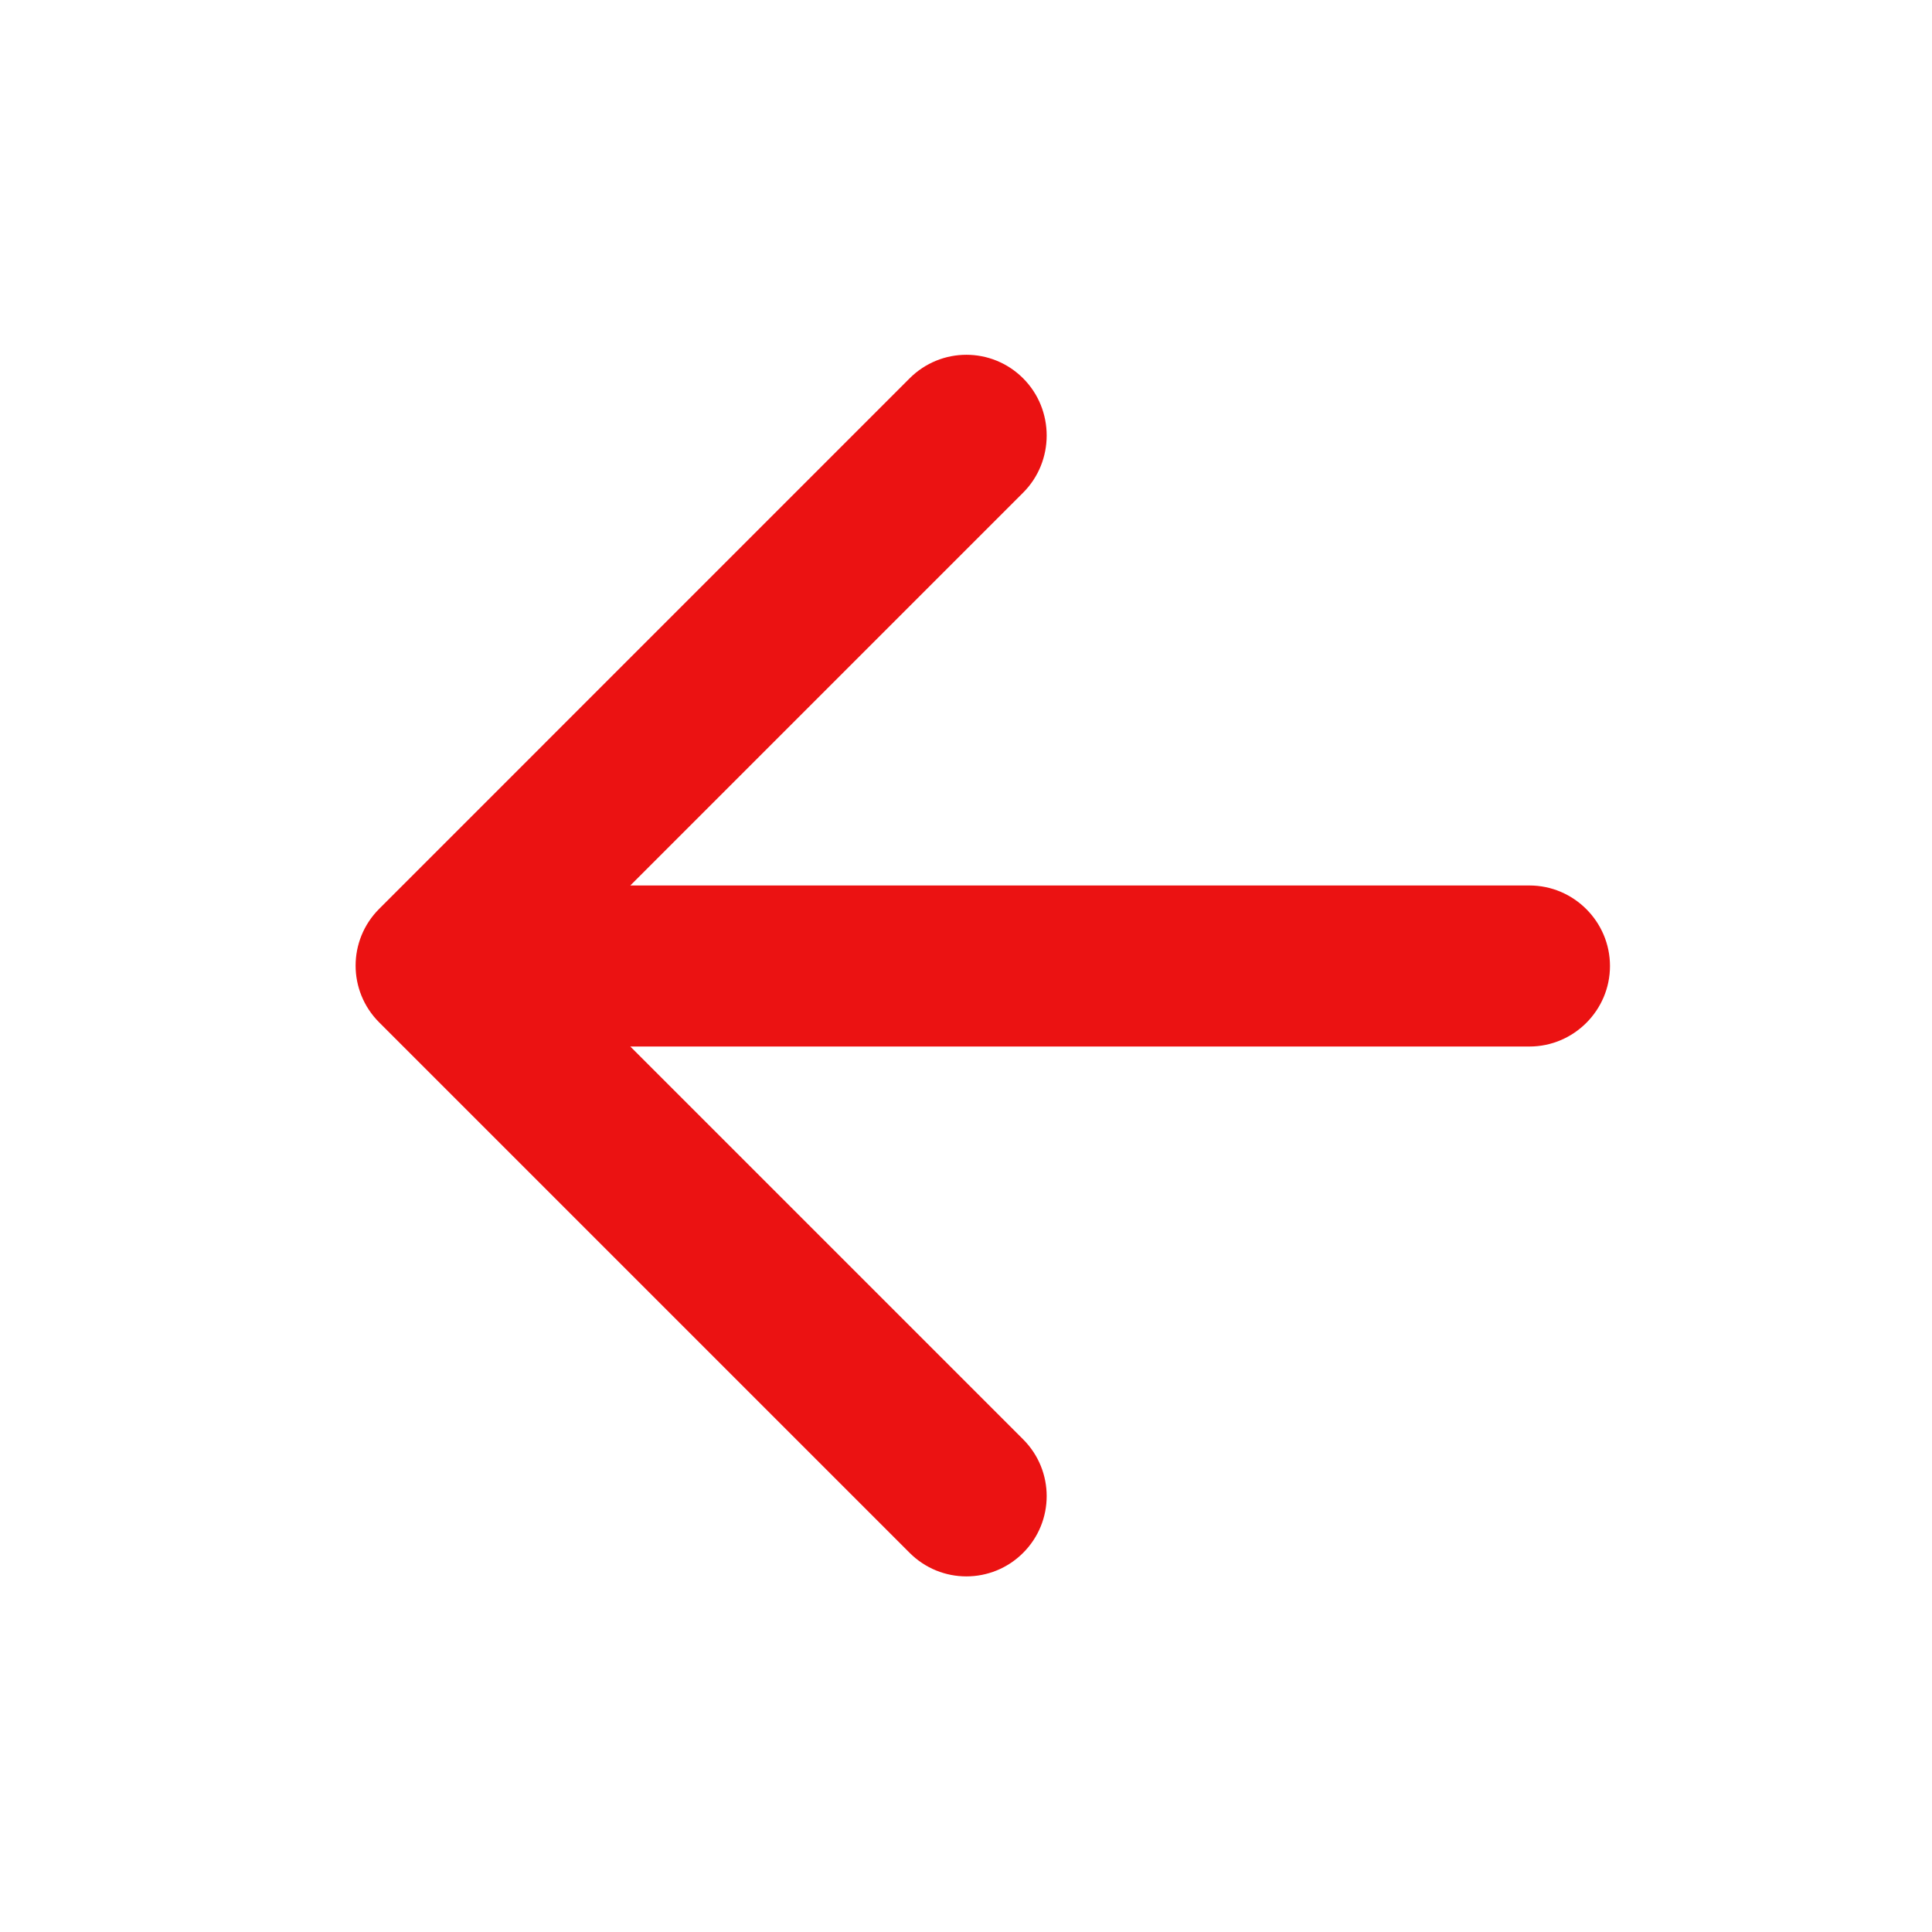 <svg width="28" height="28" viewBox="0 0 28 28" fill="none" xmlns="http://www.w3.org/2000/svg">
<g clip-path="url(#clip0_5271_5090)">
<path d="M22.166 12.833H9.135L14.828 7.14C15.283 6.685 15.283 5.938 14.828 5.483C14.373 5.028 13.638 5.028 13.183 5.483L5.495 13.172C5.04 13.627 5.04 14.362 5.495 14.817L13.183 22.505C13.638 22.96 14.373 22.96 14.828 22.505C15.283 22.05 15.283 21.315 14.828 20.86L9.135 15.167H22.166C22.808 15.167 23.333 14.642 23.333 14C23.333 13.358 22.808 12.833 22.166 12.833Z" fill="#EB1212"/>
</g>
<defs>
<clipPath id="clip0_5271_5090">
<rect width="28" height="28" fill="white"/>
</clipPath>
</defs>
</svg>
